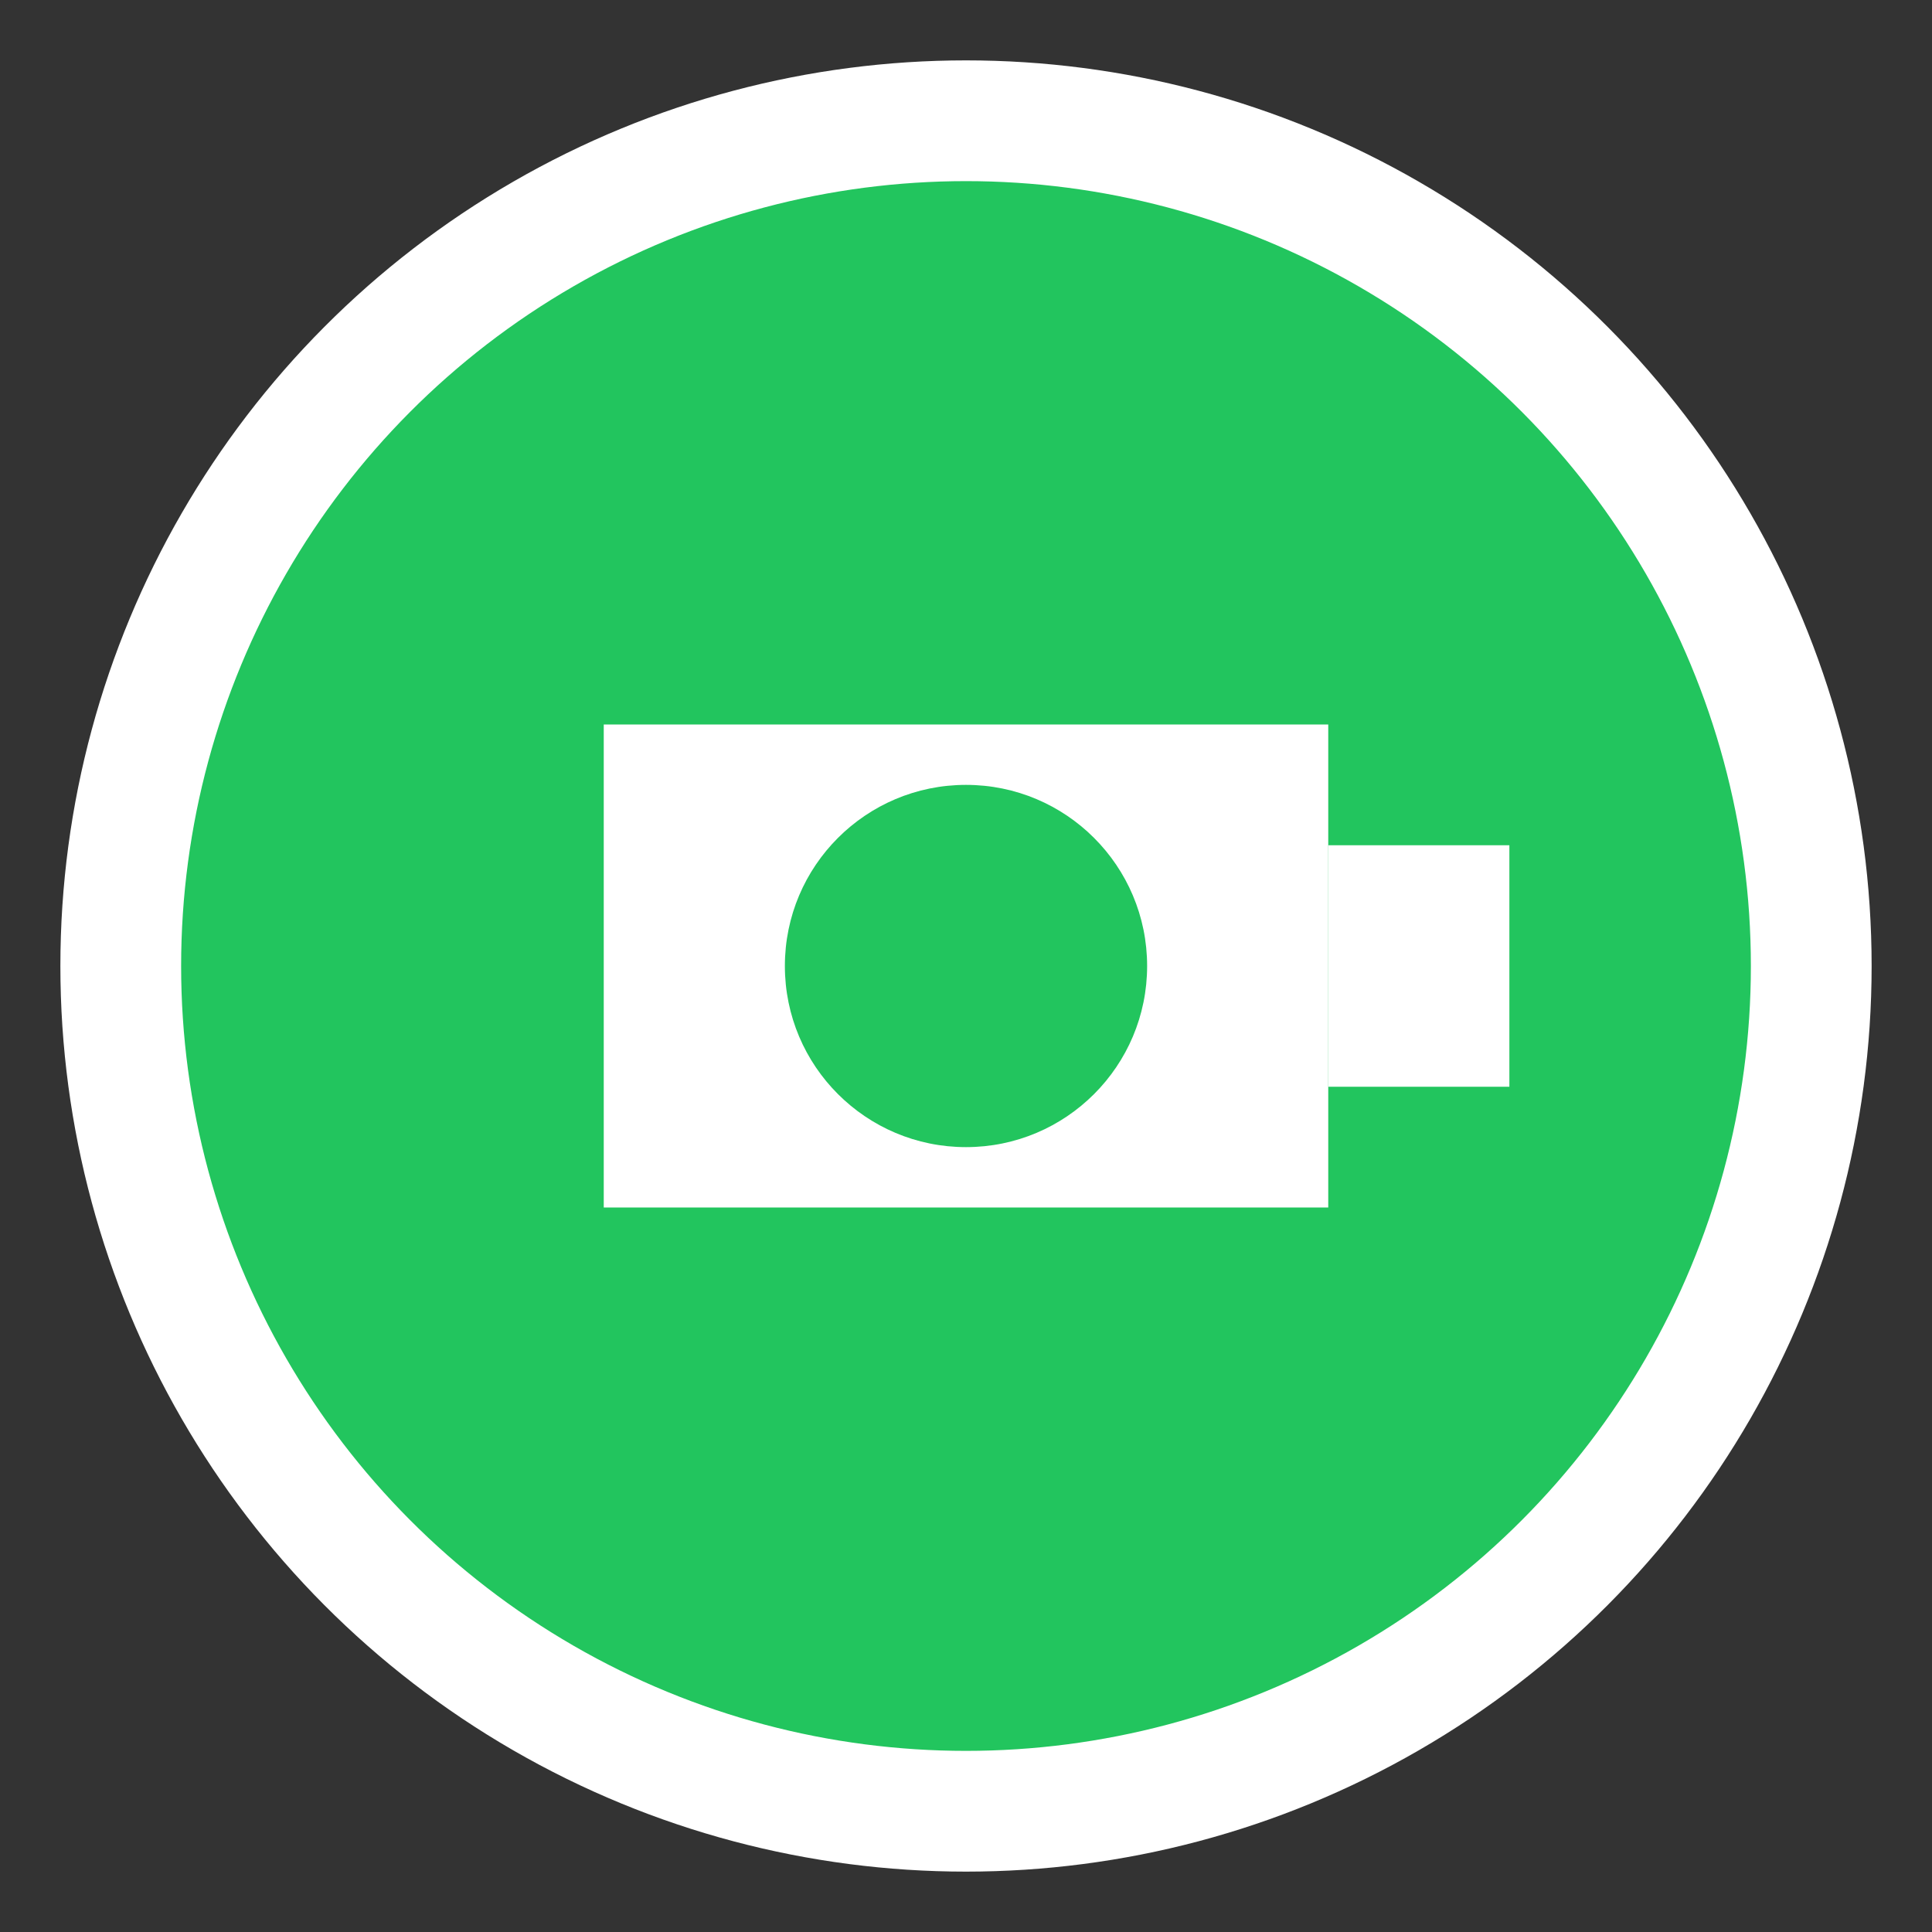 <svg xmlns="http://www.w3.org/2000/svg" width="32" height="32" viewBox="0 0 32 32" fill="none">
  <rect x="0" y="0" width="32" height="32" fill="#333333" stroke="none"/>
  <circle cx="16" cy="16" r="14" fill="#22c55e" stroke="#ffffff" stroke-width="2"/>
  <path d="M10 12h12v8H10z" fill="#ffffff"/>
  <circle cx="16" cy="16" r="3" fill="#22c55e"/>
  <rect x="22" y="14" width="3" height="4" fill="#ffffff"/>
</svg>